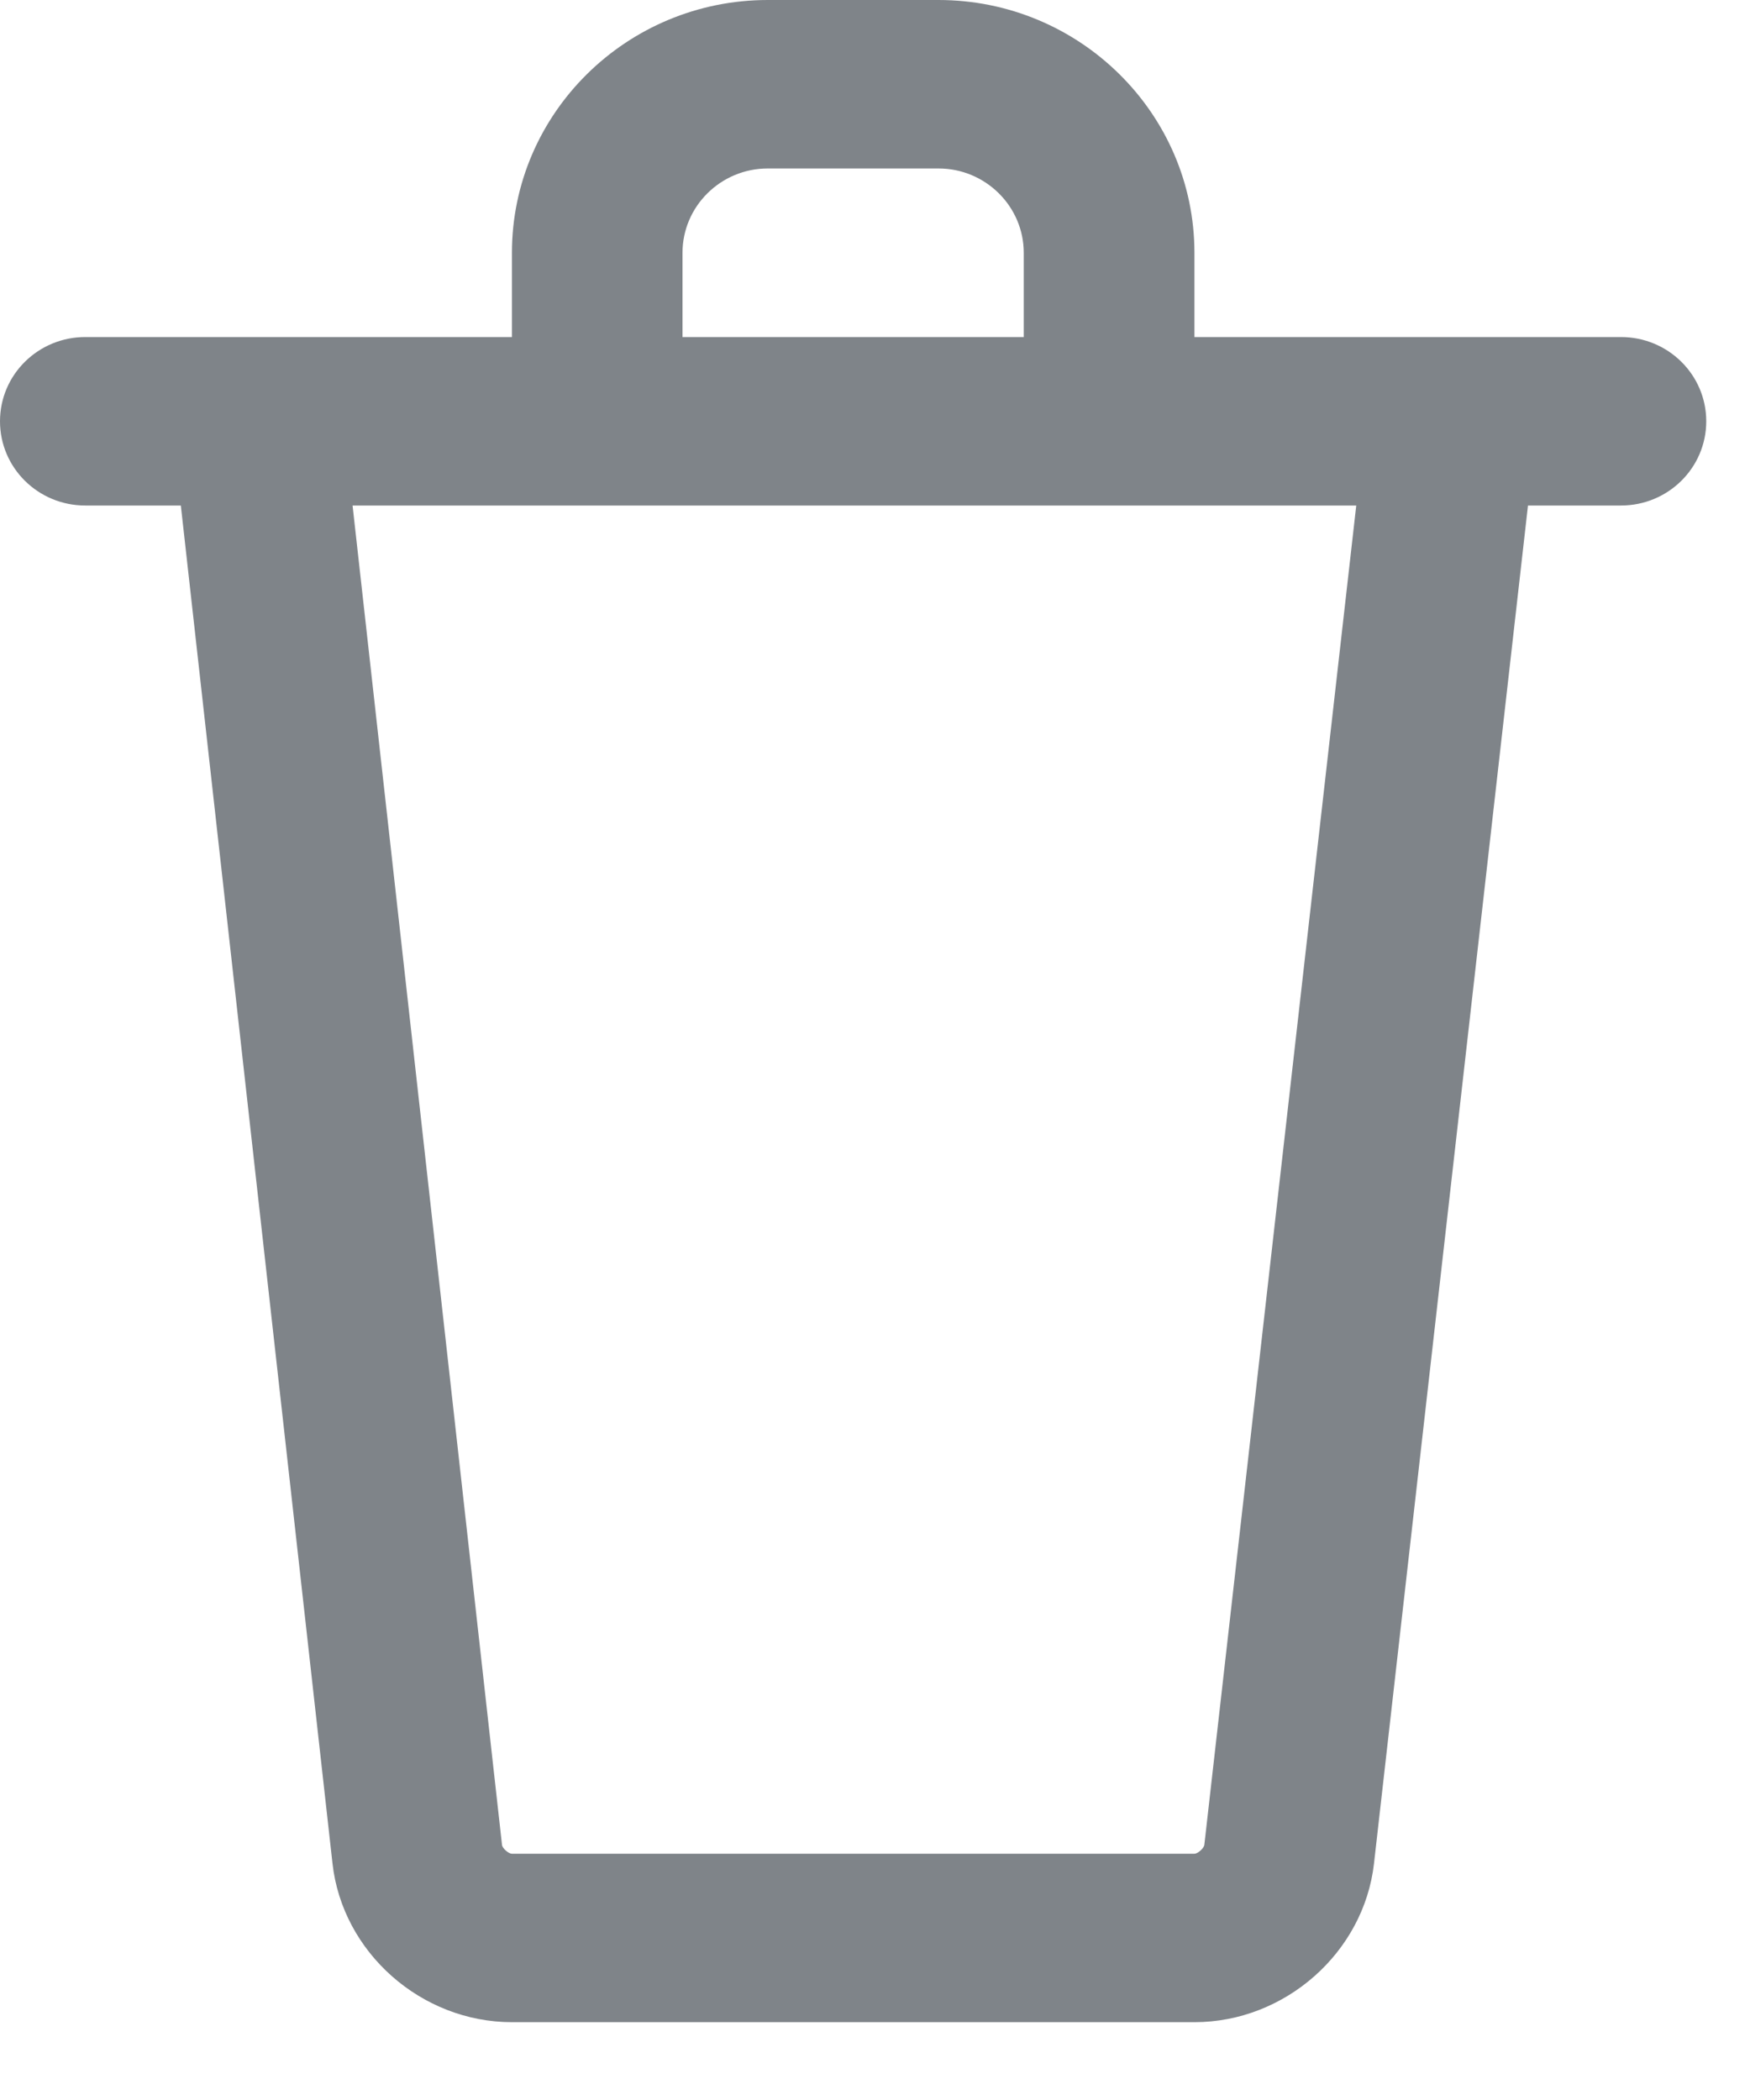 <?xml version="1.0" encoding="UTF-8"?>
<svg width="15px" height="18px" viewBox="0 0 15 18" version="1.1" xmlns="http://www.w3.org/2000/svg" xmlns:xlink="http://www.w3.org/1999/xlink">
    <!-- Generator: Sketch 44.1 (41455) - http://www.bohemiancoding.com/sketch -->
    <title>trash</title>
    <desc>Created with Sketch.</desc>
    <defs></defs>
    <g id="Page-1" stroke="none" stroke-width="1" fill="none" fill-rule="evenodd" opacity="0.7">
        <g id="Top-알림창" transform="translate(-26, -14)" fill="#495057">
            <g id="trash" transform="translate(26, 14)">
                <path d="M13.894,4.333 L13.097,4.333 L11.777,15.974 C11.69,16.736 11.014,17.333 10.238,17.333 L4.388,17.333 C3.61,17.333 2.935,16.735 2.85,15.973 L1.55,4.333 L0.731,4.333 C0.327,4.333 0,4.01 0,3.611 C0,3.212 0.327,2.889 0.731,2.889 L4.388,2.889 L4.388,2.167 C4.388,0.972 5.372,0 6.581,0 L8.044,0 C9.253,0 10.238,0.972 10.238,2.167 L10.238,2.889 L13.894,2.889 C14.298,2.889 14.625,3.212 14.625,3.611 C14.625,4.01 14.298,4.333 13.894,4.333 Z M8.775,2.167 C8.775,1.769 8.447,1.444 8.044,1.444 L6.581,1.444 C6.178,1.444 5.85,1.769 5.85,2.167 L5.85,2.889 L8.775,2.889 L8.775,2.167 Z M3.022,4.333 L4.303,15.814 C4.306,15.842 4.358,15.889 4.388,15.889 L10.238,15.889 C10.267,15.889 10.32,15.842 10.323,15.812 L11.625,4.333 L3.022,4.333 Z" id="Shape"></path>
            </g>
        </g>
    </g>
</svg>